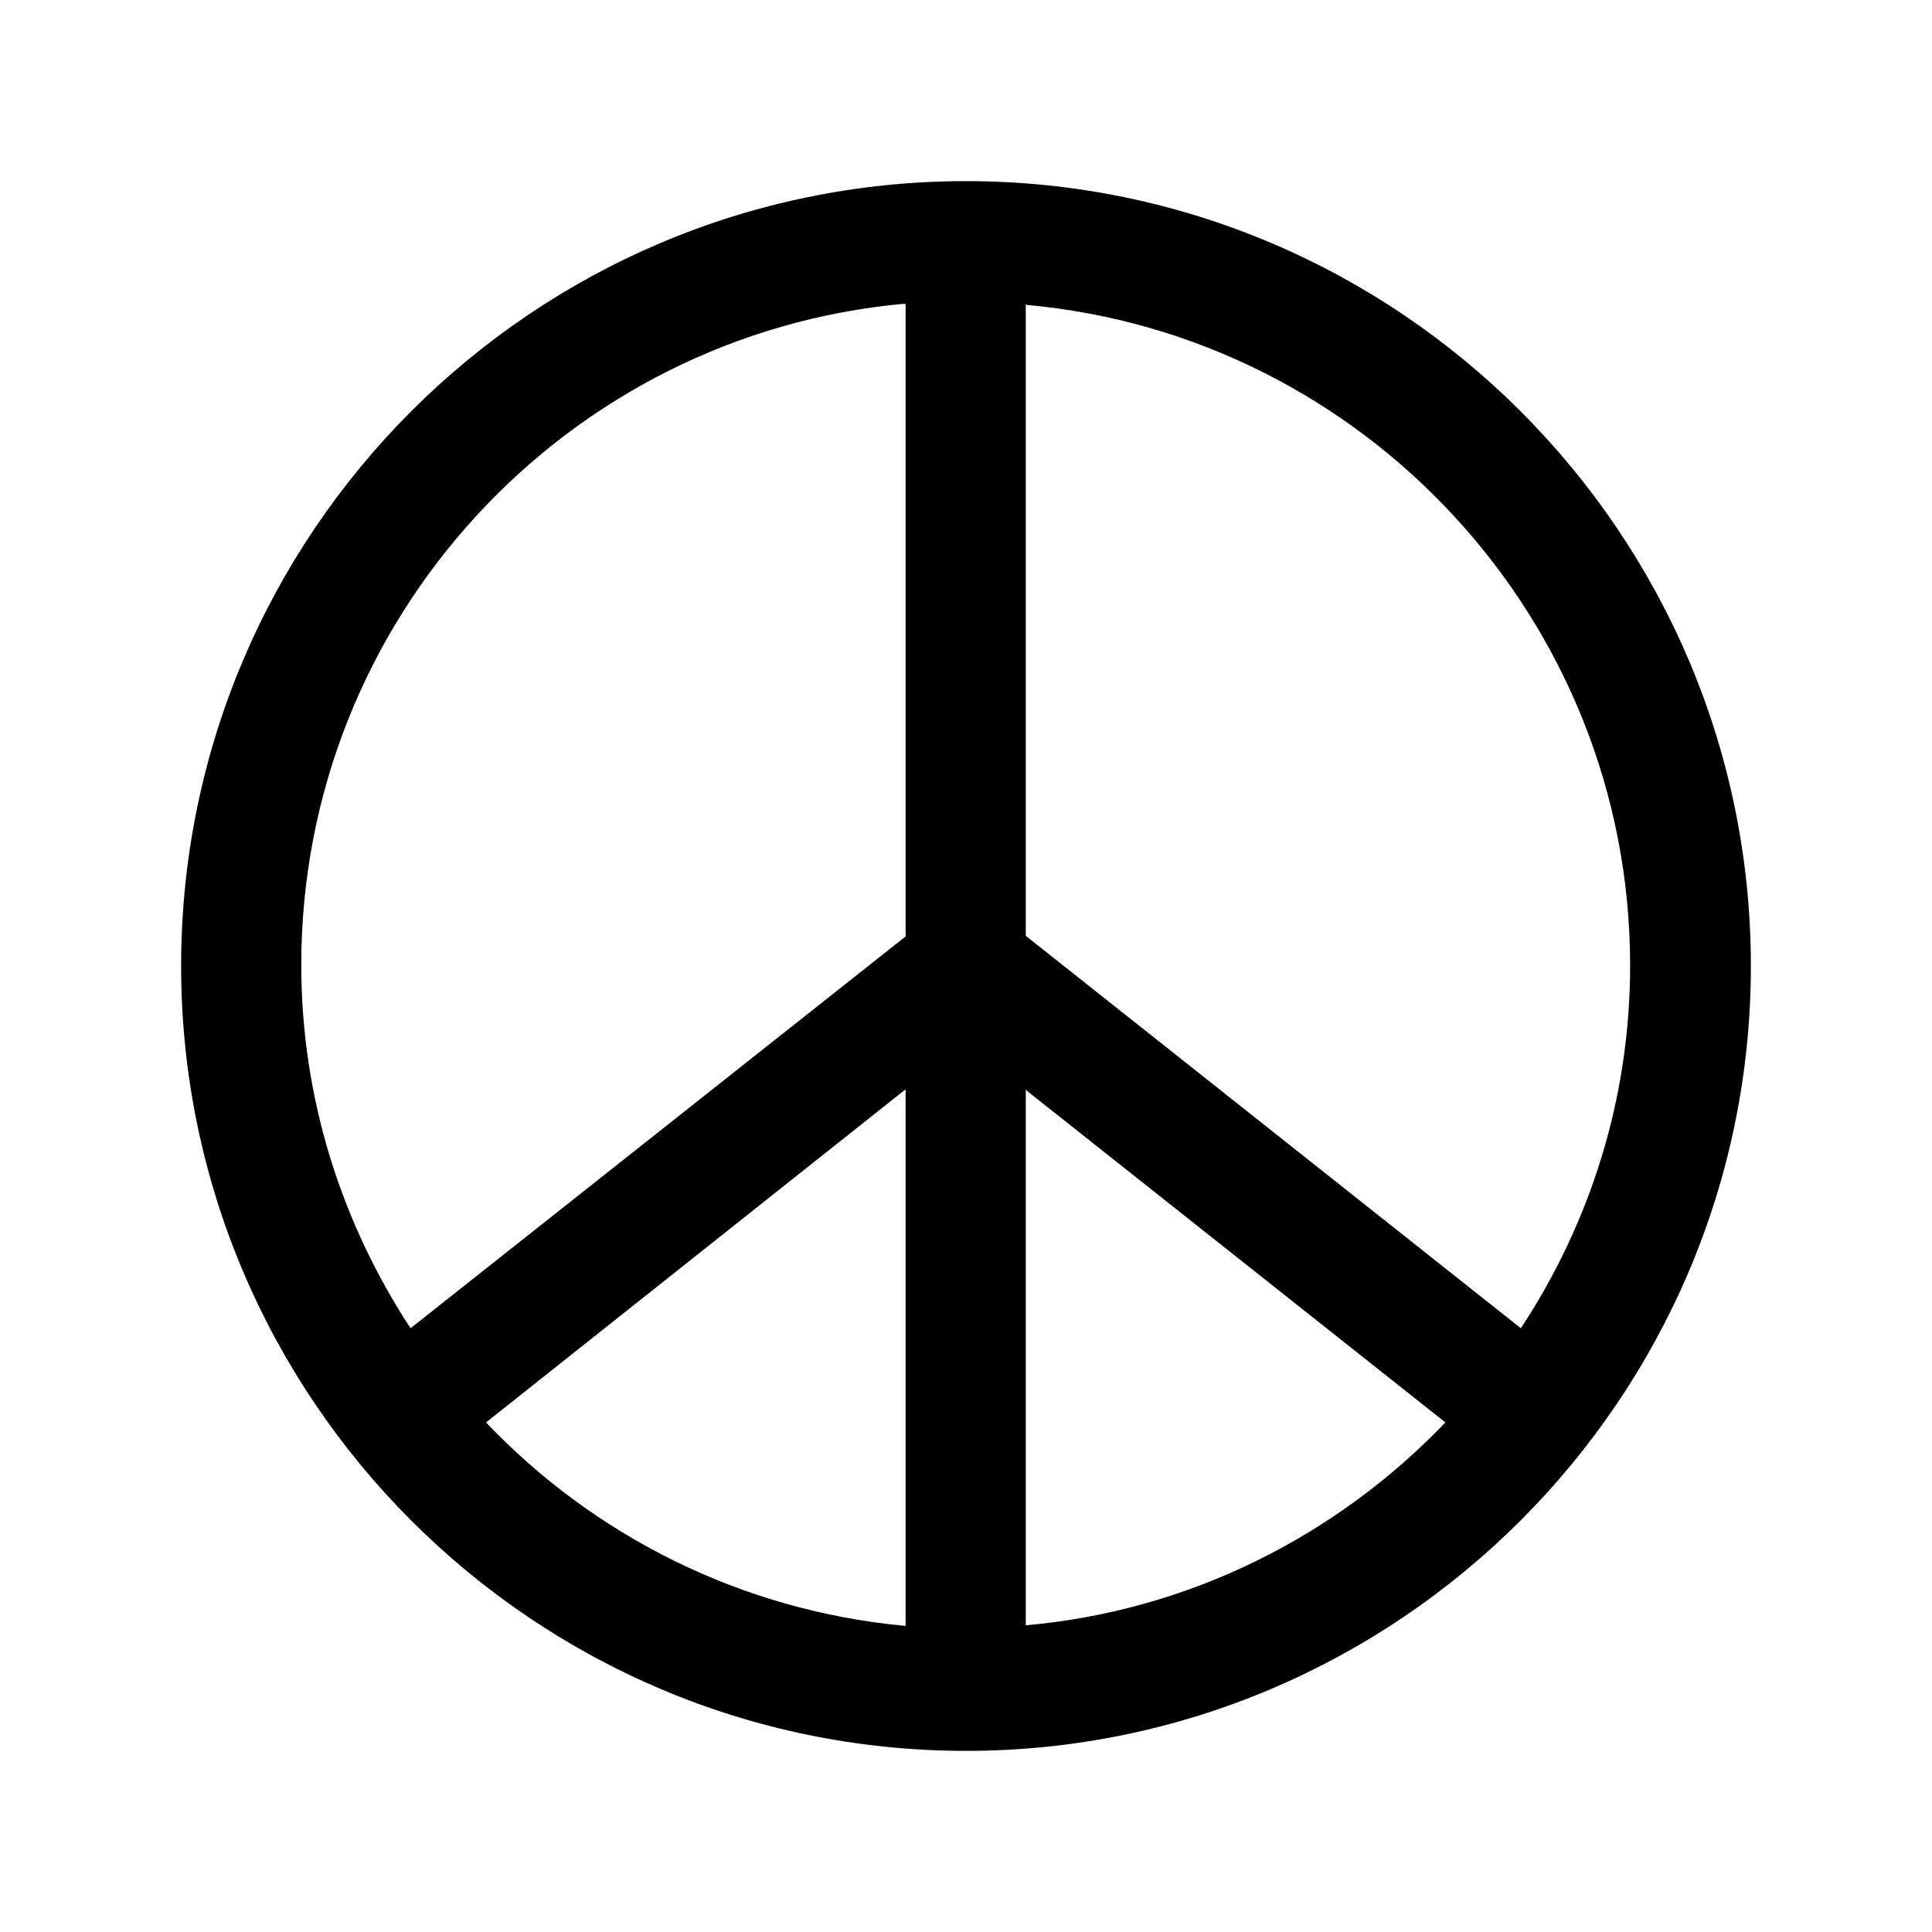 <svg viewBox="0 0 32 32" xmlns="http://www.w3.org/2000/svg"><path d="M16 3C8.83 3 3 8.83 3 16c0 7.16 5.83 13 13 13 7.16 0 13-5.84 13-13 0-7.17-5.84-13-13-13Zm-1 2.05v10.46L6.8 22c-1.14-1.74-1.81-3.8-1.81-6.02 0-5.73 4.4-10.45 10-10.95Zm2 0c5.59.5 10 5.22 10 10.94 0 2.22-.67 4.28-1.81 6.01l-8.2-6.5V5.03Zm-2 13.01v8.87c-2.73-.25-5.17-1.5-6.95-3.37l6.94-5.51Zm2 0l6.94 5.5c-1.79 1.87-4.23 3.12-6.95 3.36v-8.88Z"/></svg>